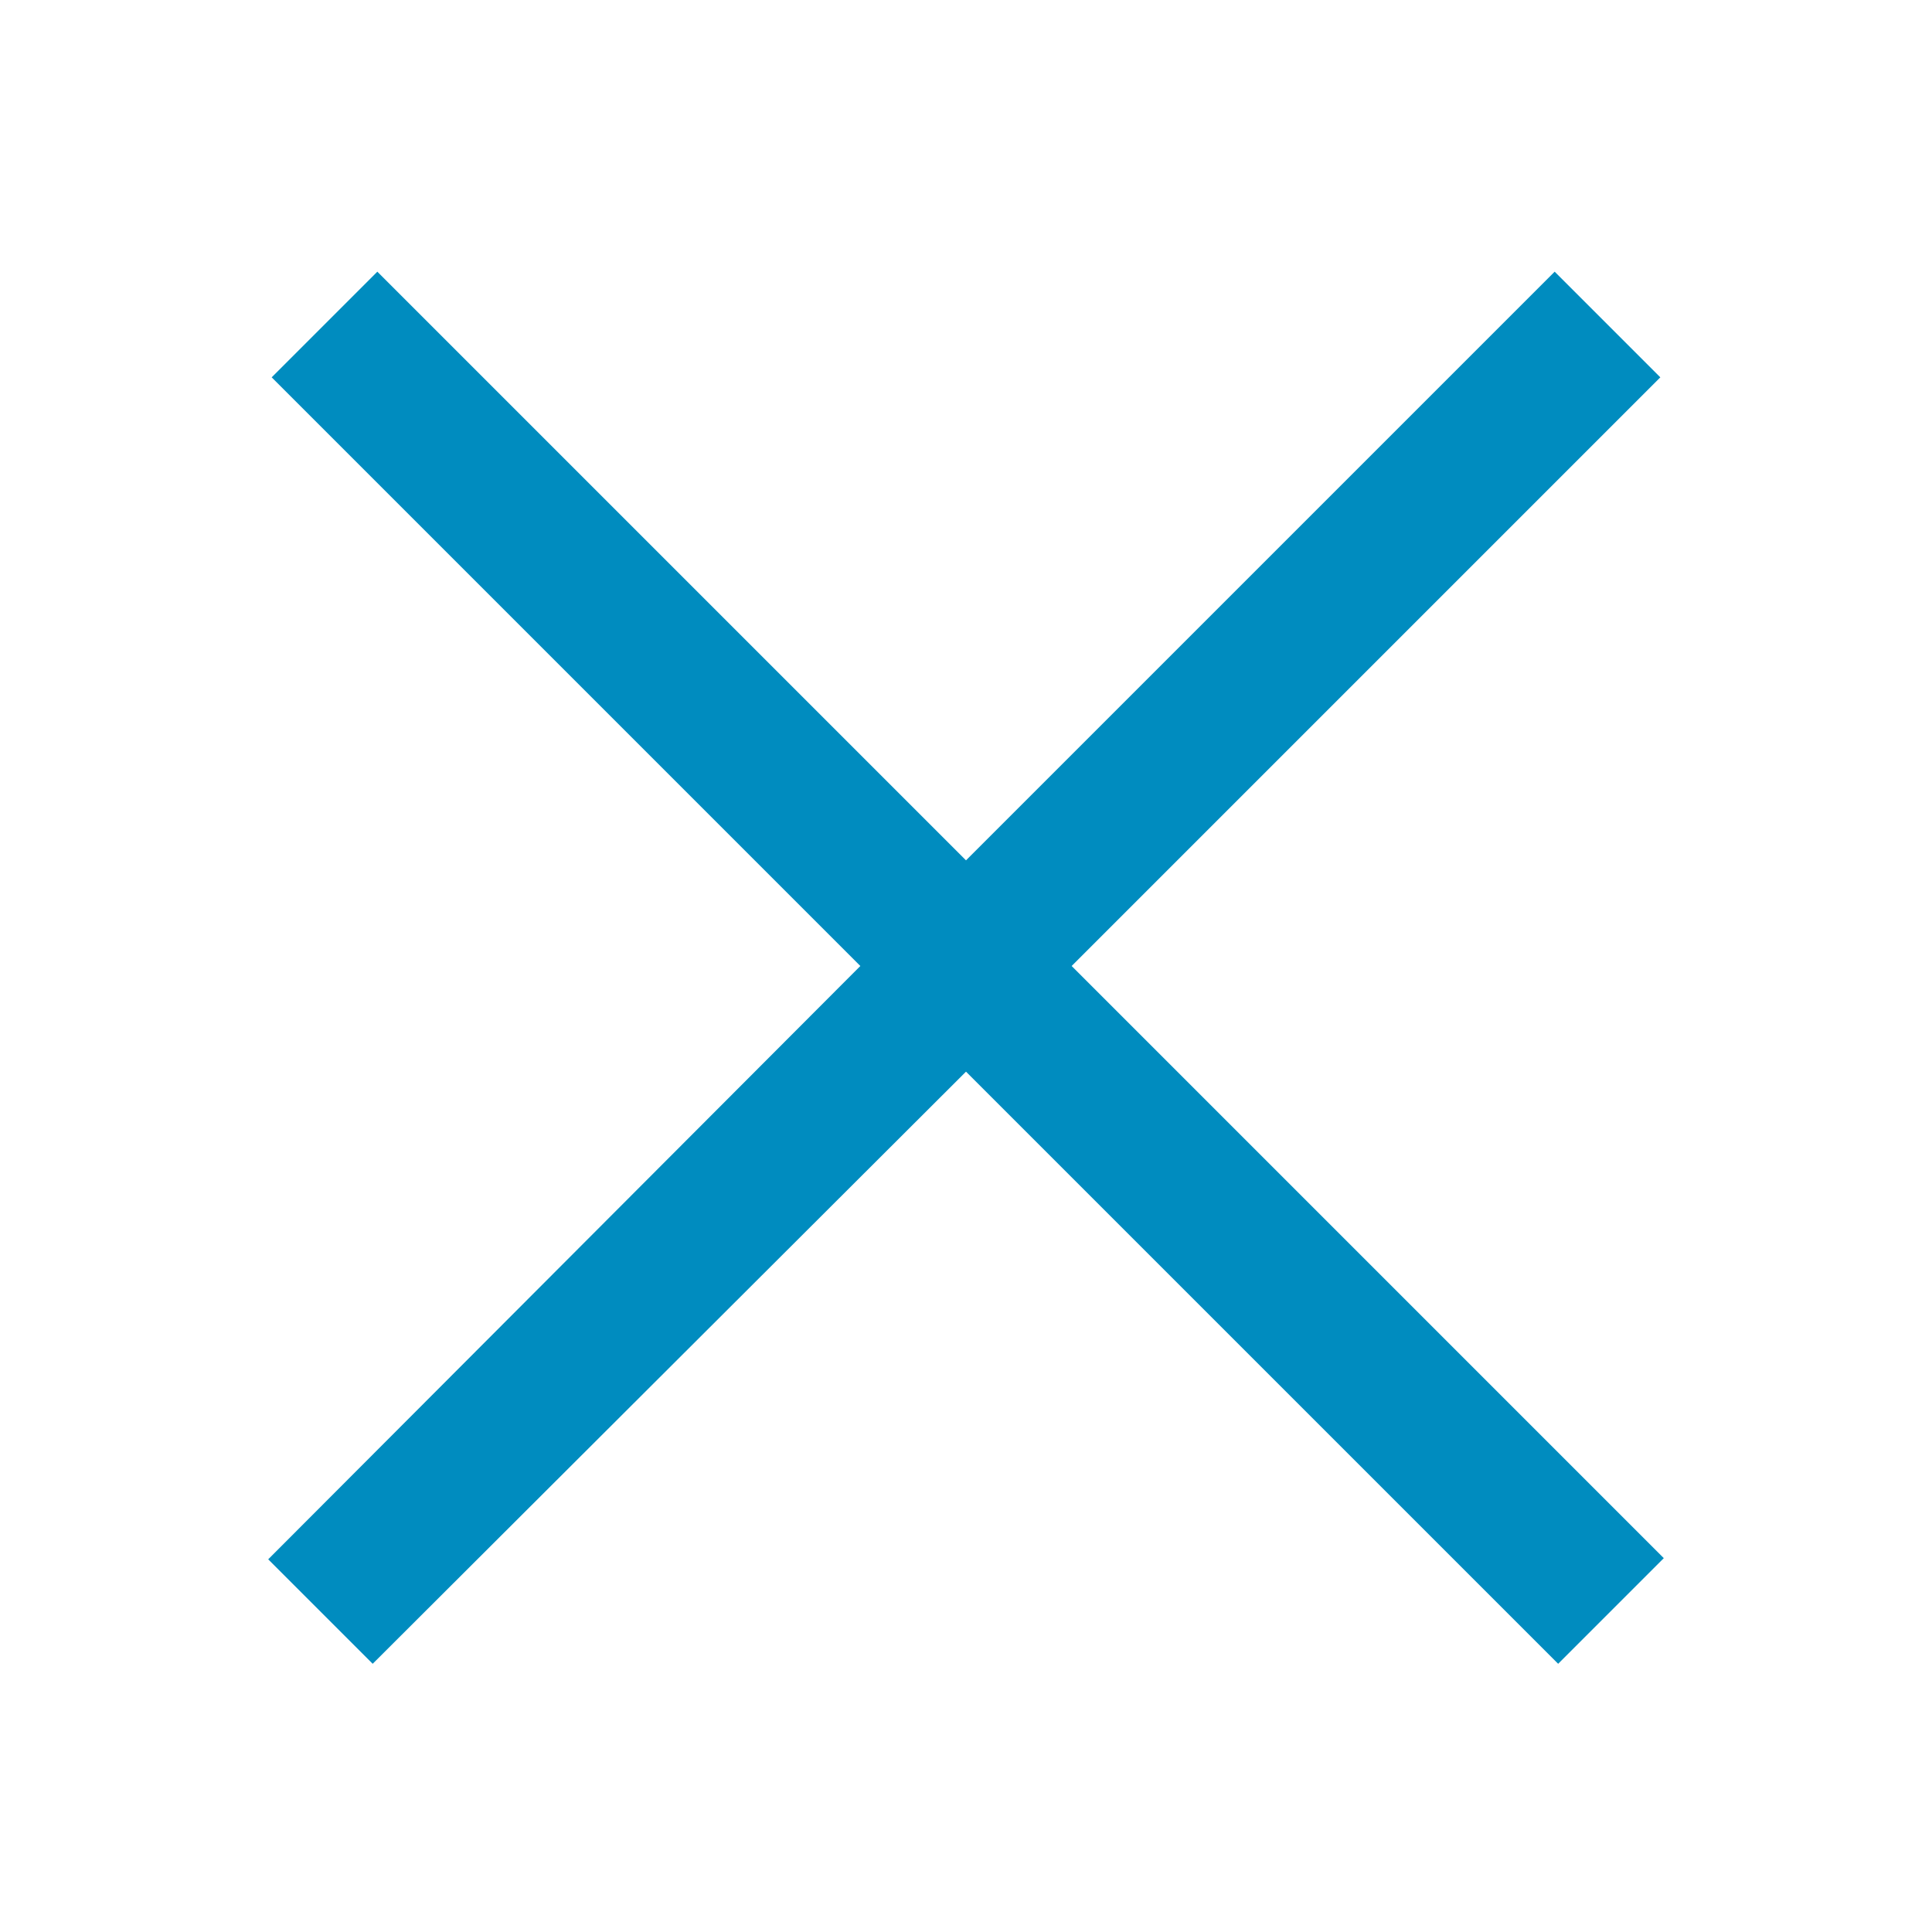 <svg version="1.2" xmlns="http://www.w3.org/2000/svg" xmlns:xlink="http://www.w3.org/1999/xlink"
    overflow="visible" preserveAspectRatio="none" viewBox="0 0 52 52" height="22" width="22"
    fill="#af1922">
    <g transform="translate(1, 1)">
        <g fill="#000000" id="surface1_1540969968924">
            <path fill="#af1922"
                d="M 9.156 6.312 L 6.312 9.156 L 22.156 25 L 6.219 40.969 L 9.031 43.781 L 25 27.844 L 40.938 43.781 L 43.781 40.938 L 27.844 25 L 43.688 9.156 L 40.844 6.312 L 25 22.156 Z"
                style="fill: rgb(0, 140, 191);" vector-effect="non-scaling-stroke" />
        </g>
    </g>
</svg>